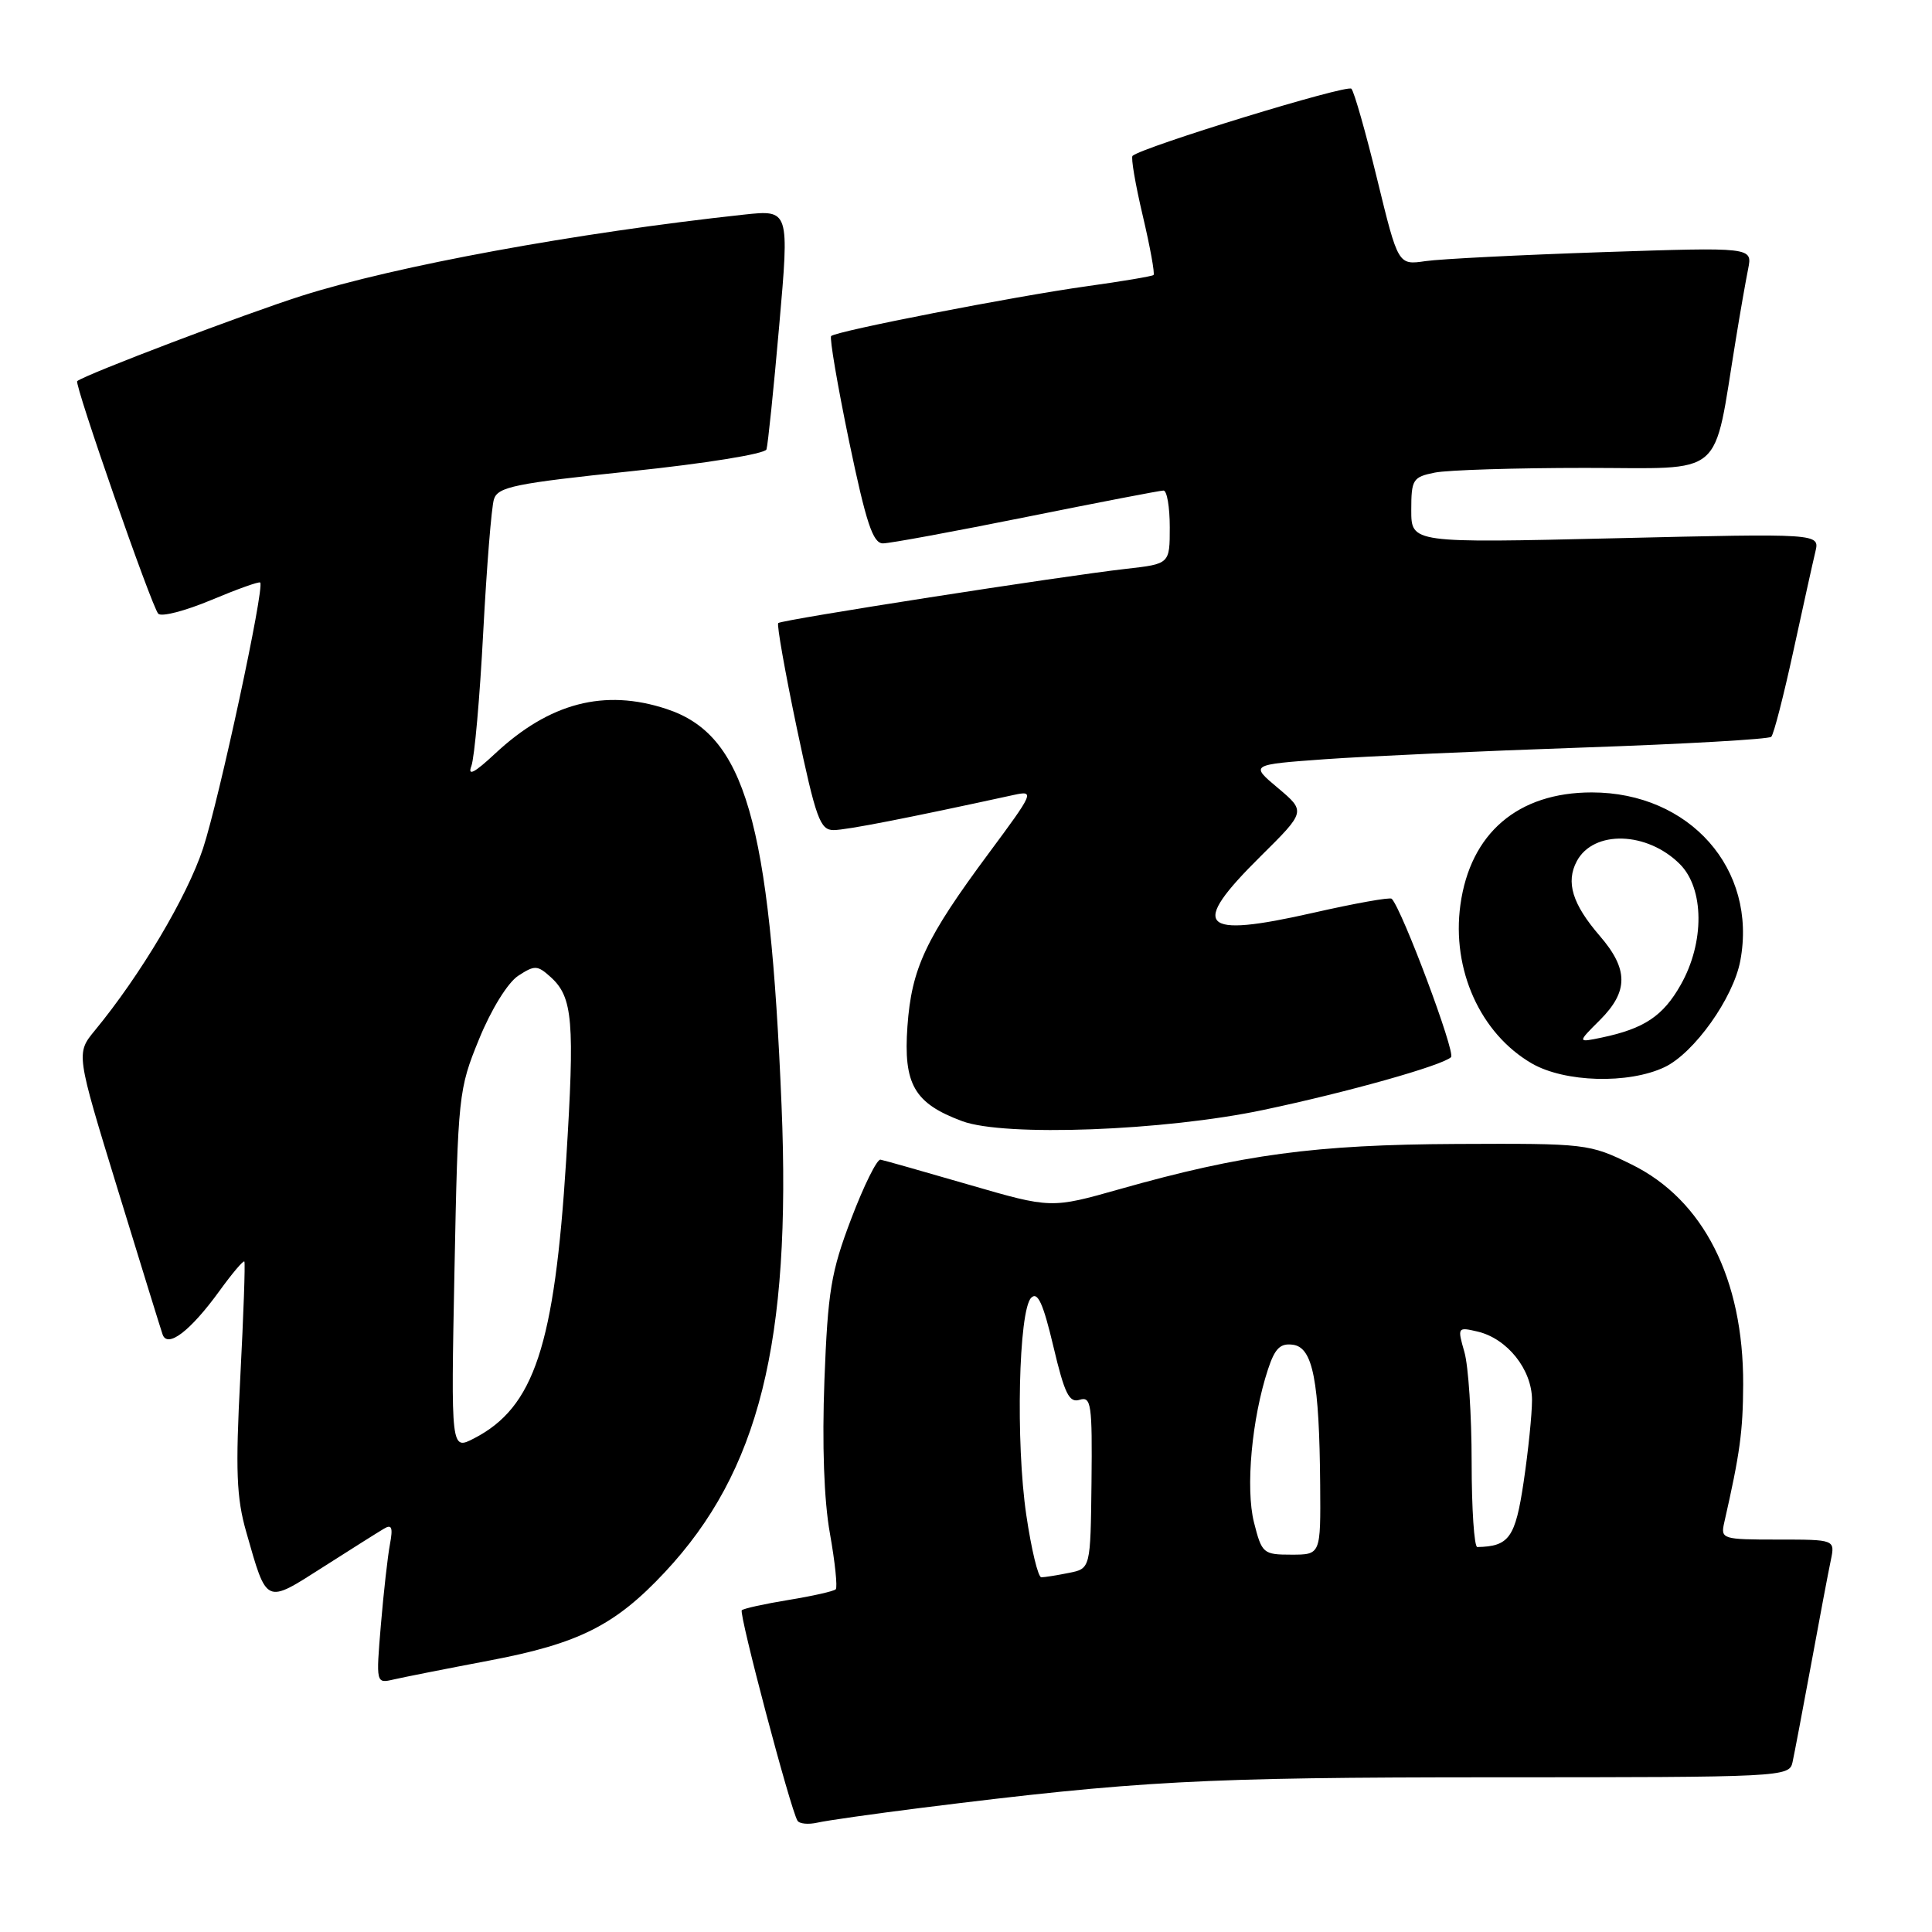<?xml version="1.0" encoding="UTF-8" standalone="no"?>
<!DOCTYPE svg PUBLIC "-//W3C//DTD SVG 1.1//EN" "http://www.w3.org/Graphics/SVG/1.1/DTD/svg11.dtd" >
<svg xmlns="http://www.w3.org/2000/svg" xmlns:xlink="http://www.w3.org/1999/xlink" version="1.1" viewBox="0 0 256 256">
 <g >
 <path fill="currentColor"
d=" M 122.00 239.56 C 150.77 235.96 159.25 235.51 197.79 235.50 C 236.27 235.50 237.10 235.46 237.52 233.50 C 237.76 232.40 238.87 226.55 239.99 220.50 C 241.10 214.45 242.27 208.26 242.59 206.75 C 243.16 204.00 243.16 204.00 235.56 204.00 C 228.20 204.00 227.98 203.93 228.47 201.75 C 230.56 192.56 230.95 189.68 230.98 183.43 C 231.02 169.44 225.71 158.97 216.18 154.29 C 210.59 151.55 210.21 151.50 193.00 151.58 C 174.26 151.67 164.60 152.97 148.39 157.56 C 139.28 160.14 139.28 160.14 128.39 156.98 C 122.40 155.24 117.12 153.74 116.67 153.66 C 116.21 153.57 114.46 157.10 112.79 161.50 C 110.11 168.54 109.69 171.11 109.24 182.89 C 108.92 191.39 109.18 198.81 109.97 203.20 C 110.65 207.01 110.99 210.34 110.74 210.59 C 110.48 210.85 107.68 211.48 104.50 212.00 C 101.32 212.52 98.53 213.13 98.29 213.37 C 97.88 213.79 104.73 239.72 105.67 241.25 C 105.92 241.67 107.11 241.78 108.31 241.51 C 109.52 241.23 115.67 240.36 122.00 239.56 Z  M 64.85 220.03 C 76.71 217.78 81.52 215.36 88.10 208.32 C 100.58 194.98 104.86 177.87 103.56 146.50 C 102.00 108.68 98.72 97.37 88.31 93.94 C 80.09 91.23 72.82 93.12 65.60 99.86 C 62.87 102.41 61.93 102.90 62.46 101.50 C 62.87 100.40 63.58 92.42 64.03 83.76 C 64.49 75.11 65.12 67.19 65.45 66.15 C 65.97 64.51 68.24 64.05 83.63 62.44 C 93.44 61.42 101.37 60.14 101.56 59.55 C 101.75 58.97 102.51 51.59 103.25 43.14 C 104.60 27.79 104.60 27.79 98.55 28.44 C 76.31 30.85 52.47 35.23 40.00 39.19 C 32.39 41.61 11.41 49.58 10.23 50.50 C 9.80 50.83 20.10 80.40 20.97 81.32 C 21.39 81.77 24.54 80.95 27.98 79.51 C 31.41 78.07 34.34 77.02 34.48 77.19 C 35.08 77.88 29.02 106.00 26.90 112.43 C 24.78 118.83 18.60 129.23 12.57 136.54 C 10.07 139.58 10.07 139.58 15.58 157.54 C 18.61 167.42 21.29 176.09 21.54 176.81 C 22.18 178.70 25.21 176.39 29.07 171.07 C 30.76 168.73 32.25 166.97 32.38 167.16 C 32.51 167.35 32.27 174.25 31.84 182.50 C 31.19 194.87 31.33 198.46 32.63 203.00 C 35.39 212.68 35.12 212.55 42.77 207.67 C 46.47 205.31 50.11 203.01 50.86 202.57 C 51.91 201.93 52.09 202.38 51.67 204.62 C 51.37 206.21 50.83 211.01 50.47 215.29 C 49.82 223.08 49.82 223.08 52.16 222.54 C 53.45 222.24 59.16 221.11 64.85 220.03 Z  M 167.46 147.06 C 178.61 144.71 191.10 141.19 192.27 140.08 C 192.90 139.49 185.80 120.53 184.41 119.09 C 184.19 118.86 179.51 119.70 174.01 120.95 C 158.96 124.36 157.55 122.86 167.02 113.48 C 173.03 107.53 173.03 107.53 169.34 104.42 C 165.64 101.32 165.64 101.32 175.57 100.60 C 181.03 100.21 196.44 99.51 209.81 99.05 C 223.18 98.59 234.38 97.95 234.70 97.63 C 235.03 97.31 236.34 92.20 237.63 86.27 C 238.92 80.35 240.23 74.41 240.55 73.09 C 241.12 70.68 241.12 70.68 214.06 71.32 C 187.00 71.96 187.00 71.96 187.00 67.60 C 187.00 63.53 187.20 63.21 190.13 62.62 C 191.84 62.28 200.81 62.00 210.05 62.00 C 228.88 62.00 226.93 63.66 230.00 45.00 C 230.58 41.42 231.32 37.21 231.64 35.62 C 232.21 32.75 232.21 32.75 212.36 33.41 C 201.44 33.78 190.87 34.31 188.88 34.60 C 185.26 35.13 185.26 35.13 182.50 23.82 C 180.98 17.59 179.44 12.17 179.07 11.76 C 178.53 11.14 151.46 19.45 150.07 20.65 C 149.83 20.86 150.44 24.42 151.42 28.58 C 152.40 32.73 153.04 36.27 152.85 36.44 C 152.66 36.61 148.68 37.28 144.00 37.93 C 134.39 39.27 110.79 43.87 110.13 44.53 C 109.90 44.77 110.97 51.05 112.51 58.48 C 114.77 69.30 115.66 72.00 117.00 72.00 C 117.91 72.00 126.46 70.42 136.00 68.50 C 145.54 66.58 153.71 65.00 154.17 65.00 C 154.63 65.00 155.00 67.19 155.00 69.86 C 155.00 74.72 155.00 74.72 149.25 75.37 C 140.80 76.32 103.56 82.12 103.12 82.56 C 102.91 82.76 104.02 89.02 105.58 96.47 C 108.12 108.48 108.66 110.00 110.47 109.99 C 112.18 109.98 120.27 108.40 134.35 105.33 C 137.11 104.73 136.99 105.01 131.03 113.04 C 122.64 124.35 120.79 128.30 120.24 136.00 C 119.69 143.68 121.14 146.20 127.50 148.56 C 133.09 150.64 154.29 149.85 167.46 147.06 Z  M 220.57 141.40 C 224.48 139.54 229.68 132.24 230.60 127.30 C 232.88 115.17 223.90 105.00 210.92 105.00 C 201.13 105.00 194.82 110.40 193.51 119.90 C 192.33 128.48 196.15 136.95 202.97 140.91 C 207.33 143.43 215.79 143.67 220.57 141.40 Z  M 135.99 200.75 C 134.57 191.16 134.97 173.62 136.64 171.96 C 137.50 171.10 138.23 172.72 139.58 178.42 C 141.06 184.68 141.67 185.92 143.06 185.48 C 144.59 185.00 144.74 186.06 144.63 196.40 C 144.50 207.85 144.50 207.85 141.62 208.42 C 140.04 208.74 138.40 209.00 137.98 209.00 C 137.55 209.00 136.66 205.29 135.99 200.75 Z  M 166.16 201.73 C 165.02 197.20 165.87 187.95 168.02 181.43 C 168.94 178.64 169.65 177.95 171.35 178.19 C 173.97 178.57 174.82 182.96 174.93 196.75 C 175.00 206.00 175.00 206.00 171.12 206.00 C 167.38 206.00 167.20 205.84 166.16 201.73 Z  M 195.00 193.74 C 195.00 187.55 194.57 180.98 194.04 179.15 C 193.10 175.87 193.13 175.82 195.79 176.44 C 199.73 177.37 203.00 181.48 203.00 185.51 C 203.00 187.39 202.50 192.27 201.89 196.37 C 200.79 203.76 199.97 204.91 195.75 204.99 C 195.34 204.99 195.00 199.93 195.00 193.74 Z  M 60.22 168.34 C 60.68 145.08 60.76 144.33 63.48 137.69 C 65.08 133.76 67.28 130.21 68.66 129.30 C 70.85 127.87 71.21 127.88 72.97 129.47 C 75.91 132.13 76.17 135.29 75.02 153.73 C 73.47 178.34 70.78 186.48 62.82 190.59 C 59.75 192.18 59.75 192.18 60.22 168.34 Z  M 212.00 135.16 C 215.80 131.36 215.79 128.42 211.97 124.00 C 208.34 119.79 207.45 116.89 208.94 114.10 C 211.16 109.96 218.25 110.16 222.59 114.50 C 225.83 117.74 225.89 124.88 222.70 130.50 C 220.37 134.63 217.86 136.30 212.25 137.48 C 208.99 138.16 208.99 138.16 212.00 135.16 Z "/>
</g>
</svg>